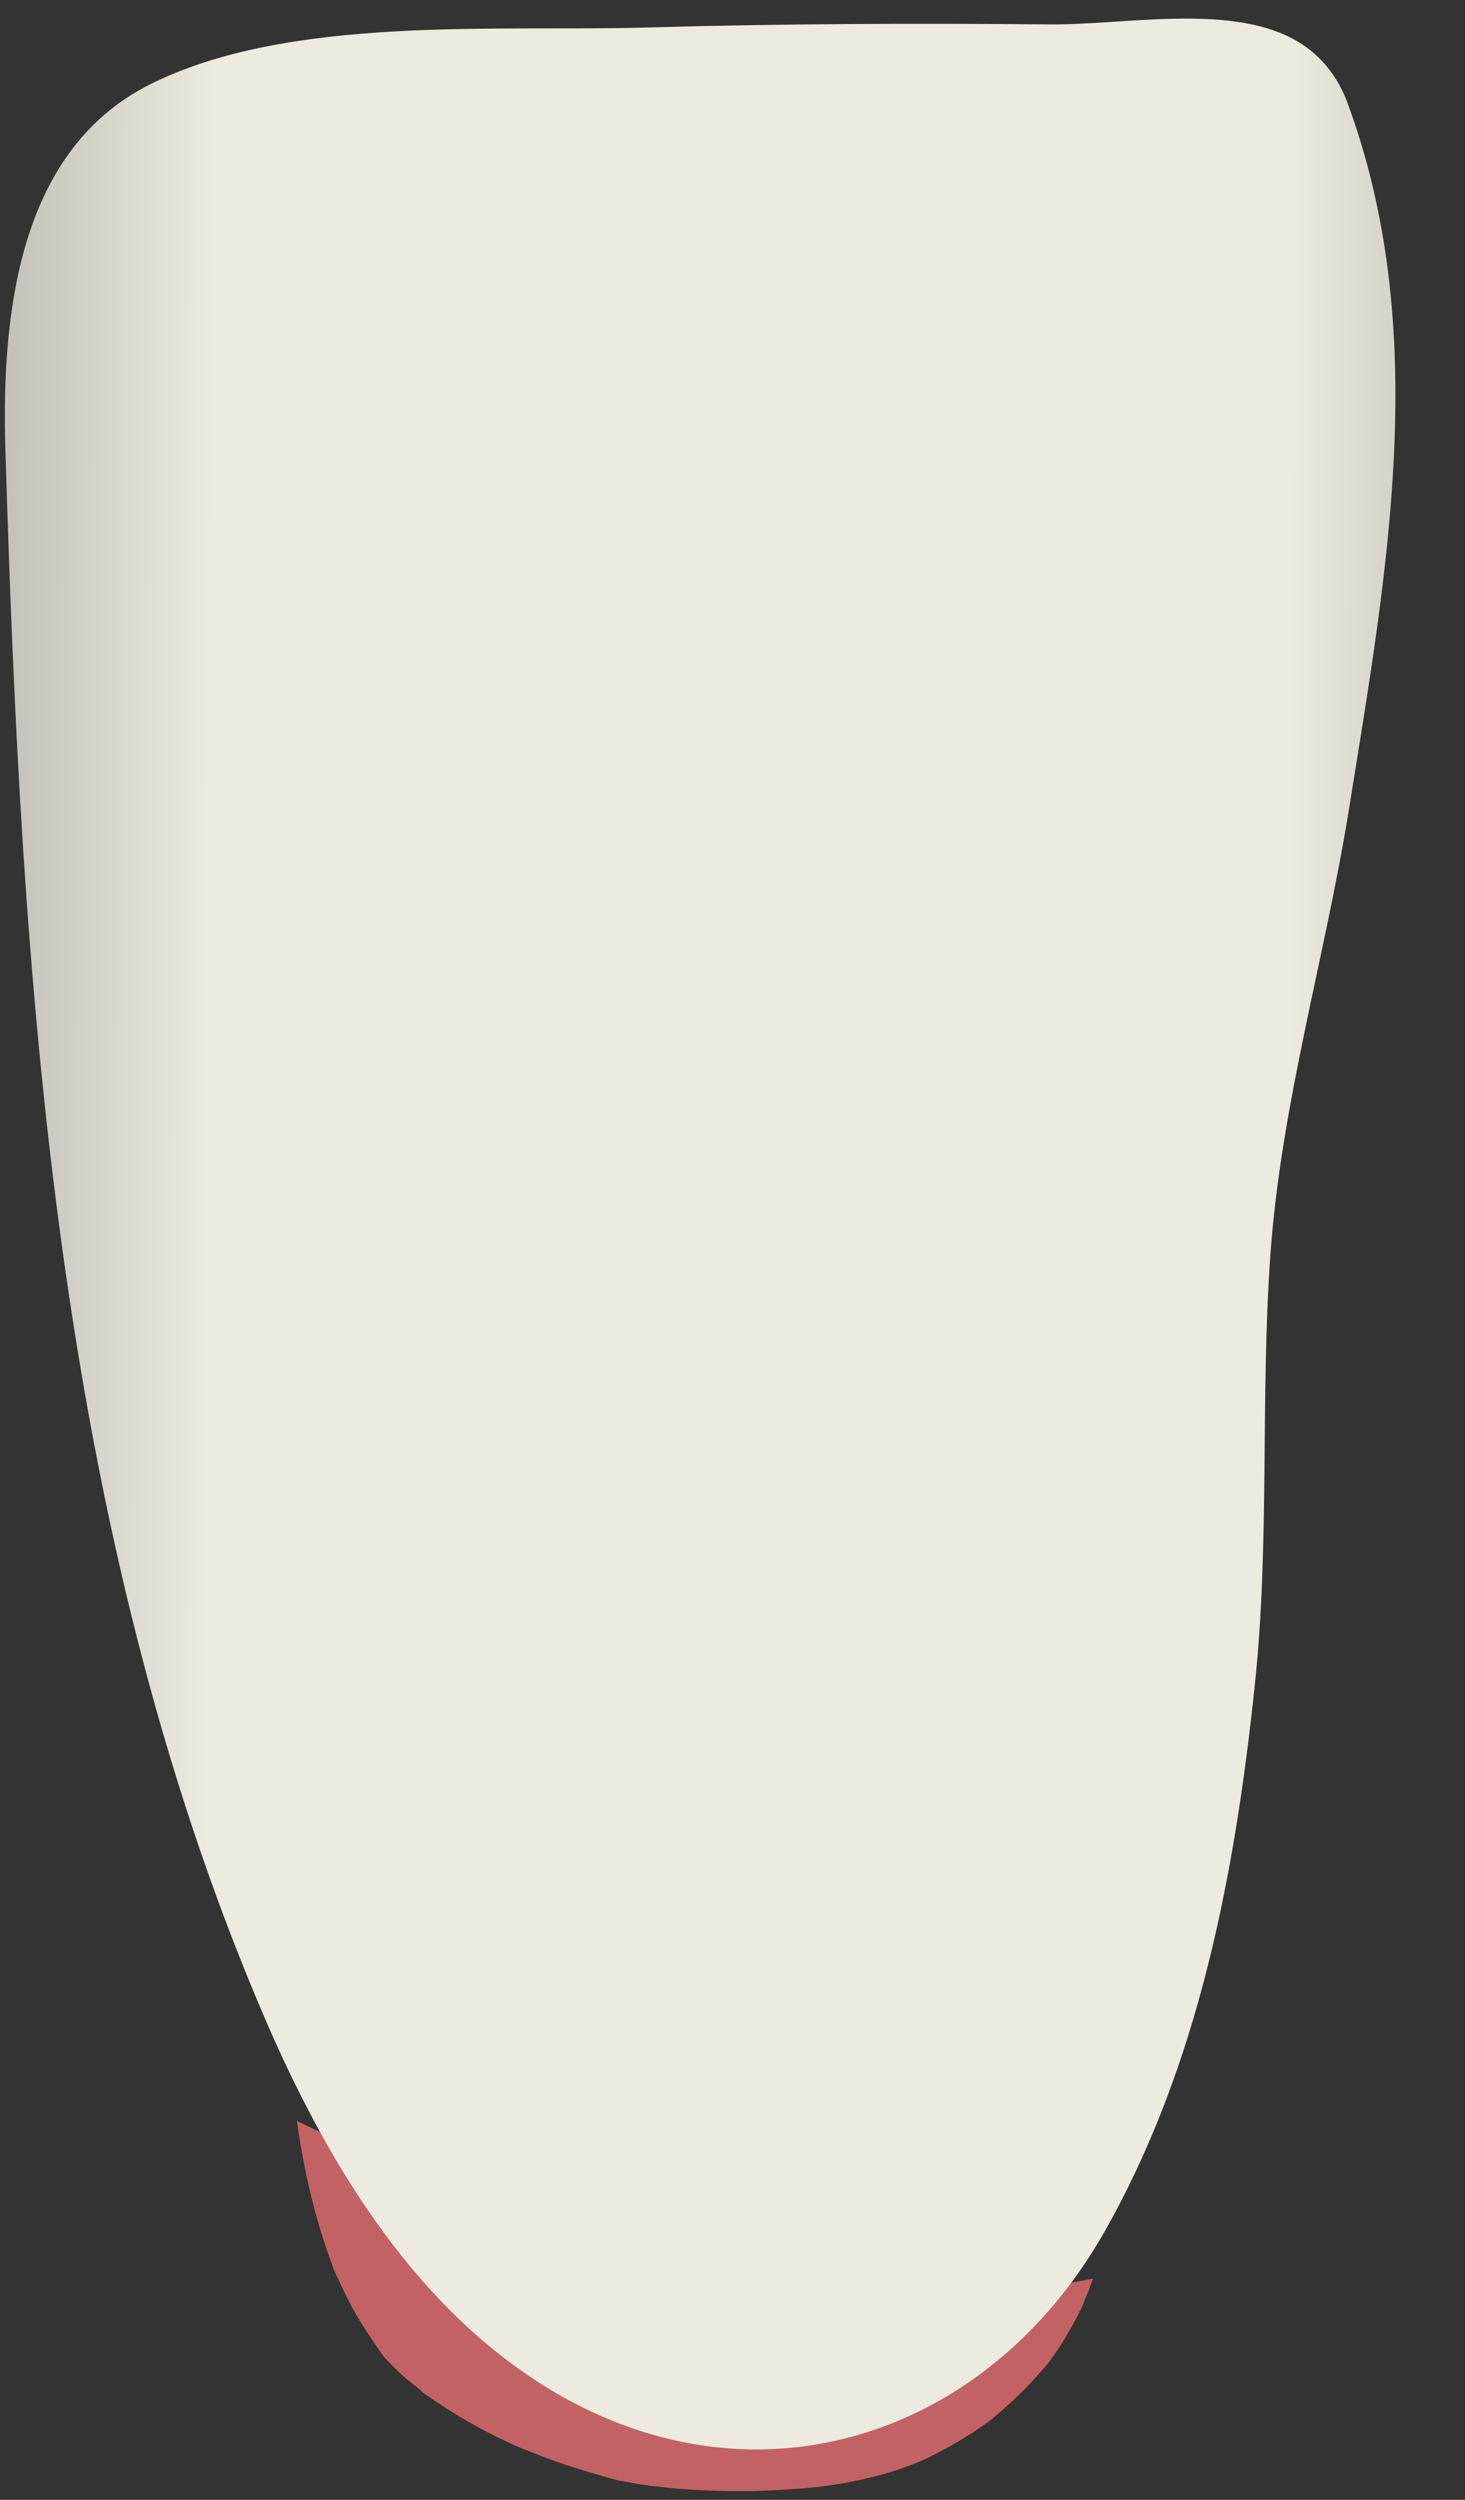 <svg width="17" height="29" viewBox="0 0 17 29" fill="none" xmlns="http://www.w3.org/2000/svg">
<rect x="0" y="0" width="17" height="29" fill="#333333" stroke="none"/>
<path d="M12.686 26.434C12.208 26.521 11.793 26.608 11.482 26.703C11.094 26.822 10.071 26.859 8.475 26.567C7.078 26.311 6.073 25.964 5.87 25.841C5.473 25.594 4.482 25.102 3.445 24.604C3.494 24.946 3.558 25.289 3.648 25.622C3.652 25.636 3.652 25.645 3.657 25.658C3.715 25.873 3.783 26.083 3.86 26.288C3.86 26.293 3.869 26.311 3.873 26.329C3.873 26.334 3.878 26.334 3.878 26.338C3.9 26.389 3.923 26.434 3.945 26.484C3.995 26.589 4.044 26.69 4.098 26.79C4.202 26.977 4.324 27.155 4.446 27.329C4.45 27.333 4.455 27.338 4.455 27.342C4.545 27.438 4.635 27.529 4.734 27.612C4.788 27.657 4.86 27.703 4.91 27.758C4.923 27.767 4.937 27.776 4.95 27.785C5.203 27.963 5.469 28.123 5.744 28.26C5.82 28.296 5.897 28.333 5.974 28.369C6.005 28.383 6.041 28.397 6.073 28.41C6.204 28.461 6.334 28.515 6.469 28.561C6.704 28.643 6.938 28.712 7.177 28.776C7.263 28.789 7.344 28.807 7.43 28.821C7.452 28.826 7.475 28.826 7.497 28.83C7.479 28.826 7.484 28.826 7.551 28.839C7.556 28.839 7.56 28.839 7.565 28.839C7.732 28.858 7.903 28.876 8.074 28.885C8.471 28.908 8.868 28.903 9.264 28.871C9.332 28.867 9.399 28.858 9.467 28.853C9.481 28.853 9.526 28.849 9.544 28.844C9.616 28.835 9.688 28.821 9.76 28.812C9.918 28.785 10.076 28.748 10.233 28.707C10.387 28.666 10.535 28.611 10.684 28.552C10.603 28.584 10.734 28.534 10.788 28.502C10.855 28.47 10.923 28.433 10.991 28.397C11.139 28.314 11.288 28.223 11.428 28.123C11.464 28.1 11.495 28.073 11.532 28.045C11.532 28.045 11.536 28.041 11.541 28.036C11.559 28.022 11.581 28 11.59 27.995C11.622 27.968 11.653 27.94 11.689 27.908C11.811 27.799 11.924 27.685 12.032 27.566C12.072 27.516 12.118 27.47 12.158 27.42C12.149 27.434 12.217 27.342 12.244 27.301C12.343 27.16 12.429 27.009 12.51 26.854C12.546 26.786 12.573 26.717 12.609 26.649C12.519 26.831 12.632 26.585 12.645 26.539C12.654 26.507 12.668 26.471 12.686 26.434Z" fill="#C36264"/>
<path d="M14.989 0.443C14.223 0.046 13.024 0.292 12.185 0.283C10.626 0.269 9.066 0.274 7.506 0.319C5.762 0.37 3.341 0.169 1.727 0.986C0.181 1.771 0.014 3.729 0.064 5.262C0.249 11.337 0.636 17.726 3.057 23.376C3.765 25.028 4.756 26.699 6.303 27.671C8.701 29.177 11.446 28.305 12.816 25.891C13.912 23.96 14.331 21.733 14.561 19.547C14.736 17.895 14.624 16.225 14.741 14.568C14.863 12.82 15.372 11.127 15.652 9.397C16.089 6.668 16.625 3.82 15.62 1.15C15.48 0.808 15.259 0.584 14.989 0.443Z" fill="url(#paint0_linear_125_3481)"/>
<defs>
<linearGradient id="paint0_linear_125_3481" x1="-2.646" y1="14.264" x2="19.405" y2="14.343" gradientUnits="userSpaceOnUse">
<stop stop-color="#94938C"/>
<stop offset="0.23" stop-color="#EDEBE0"/>
<stop offset="0.799" stop-color="#EDEBE0"/>
<stop offset="1" stop-color="#94938C"/>
</linearGradient>
</defs>
</svg>
